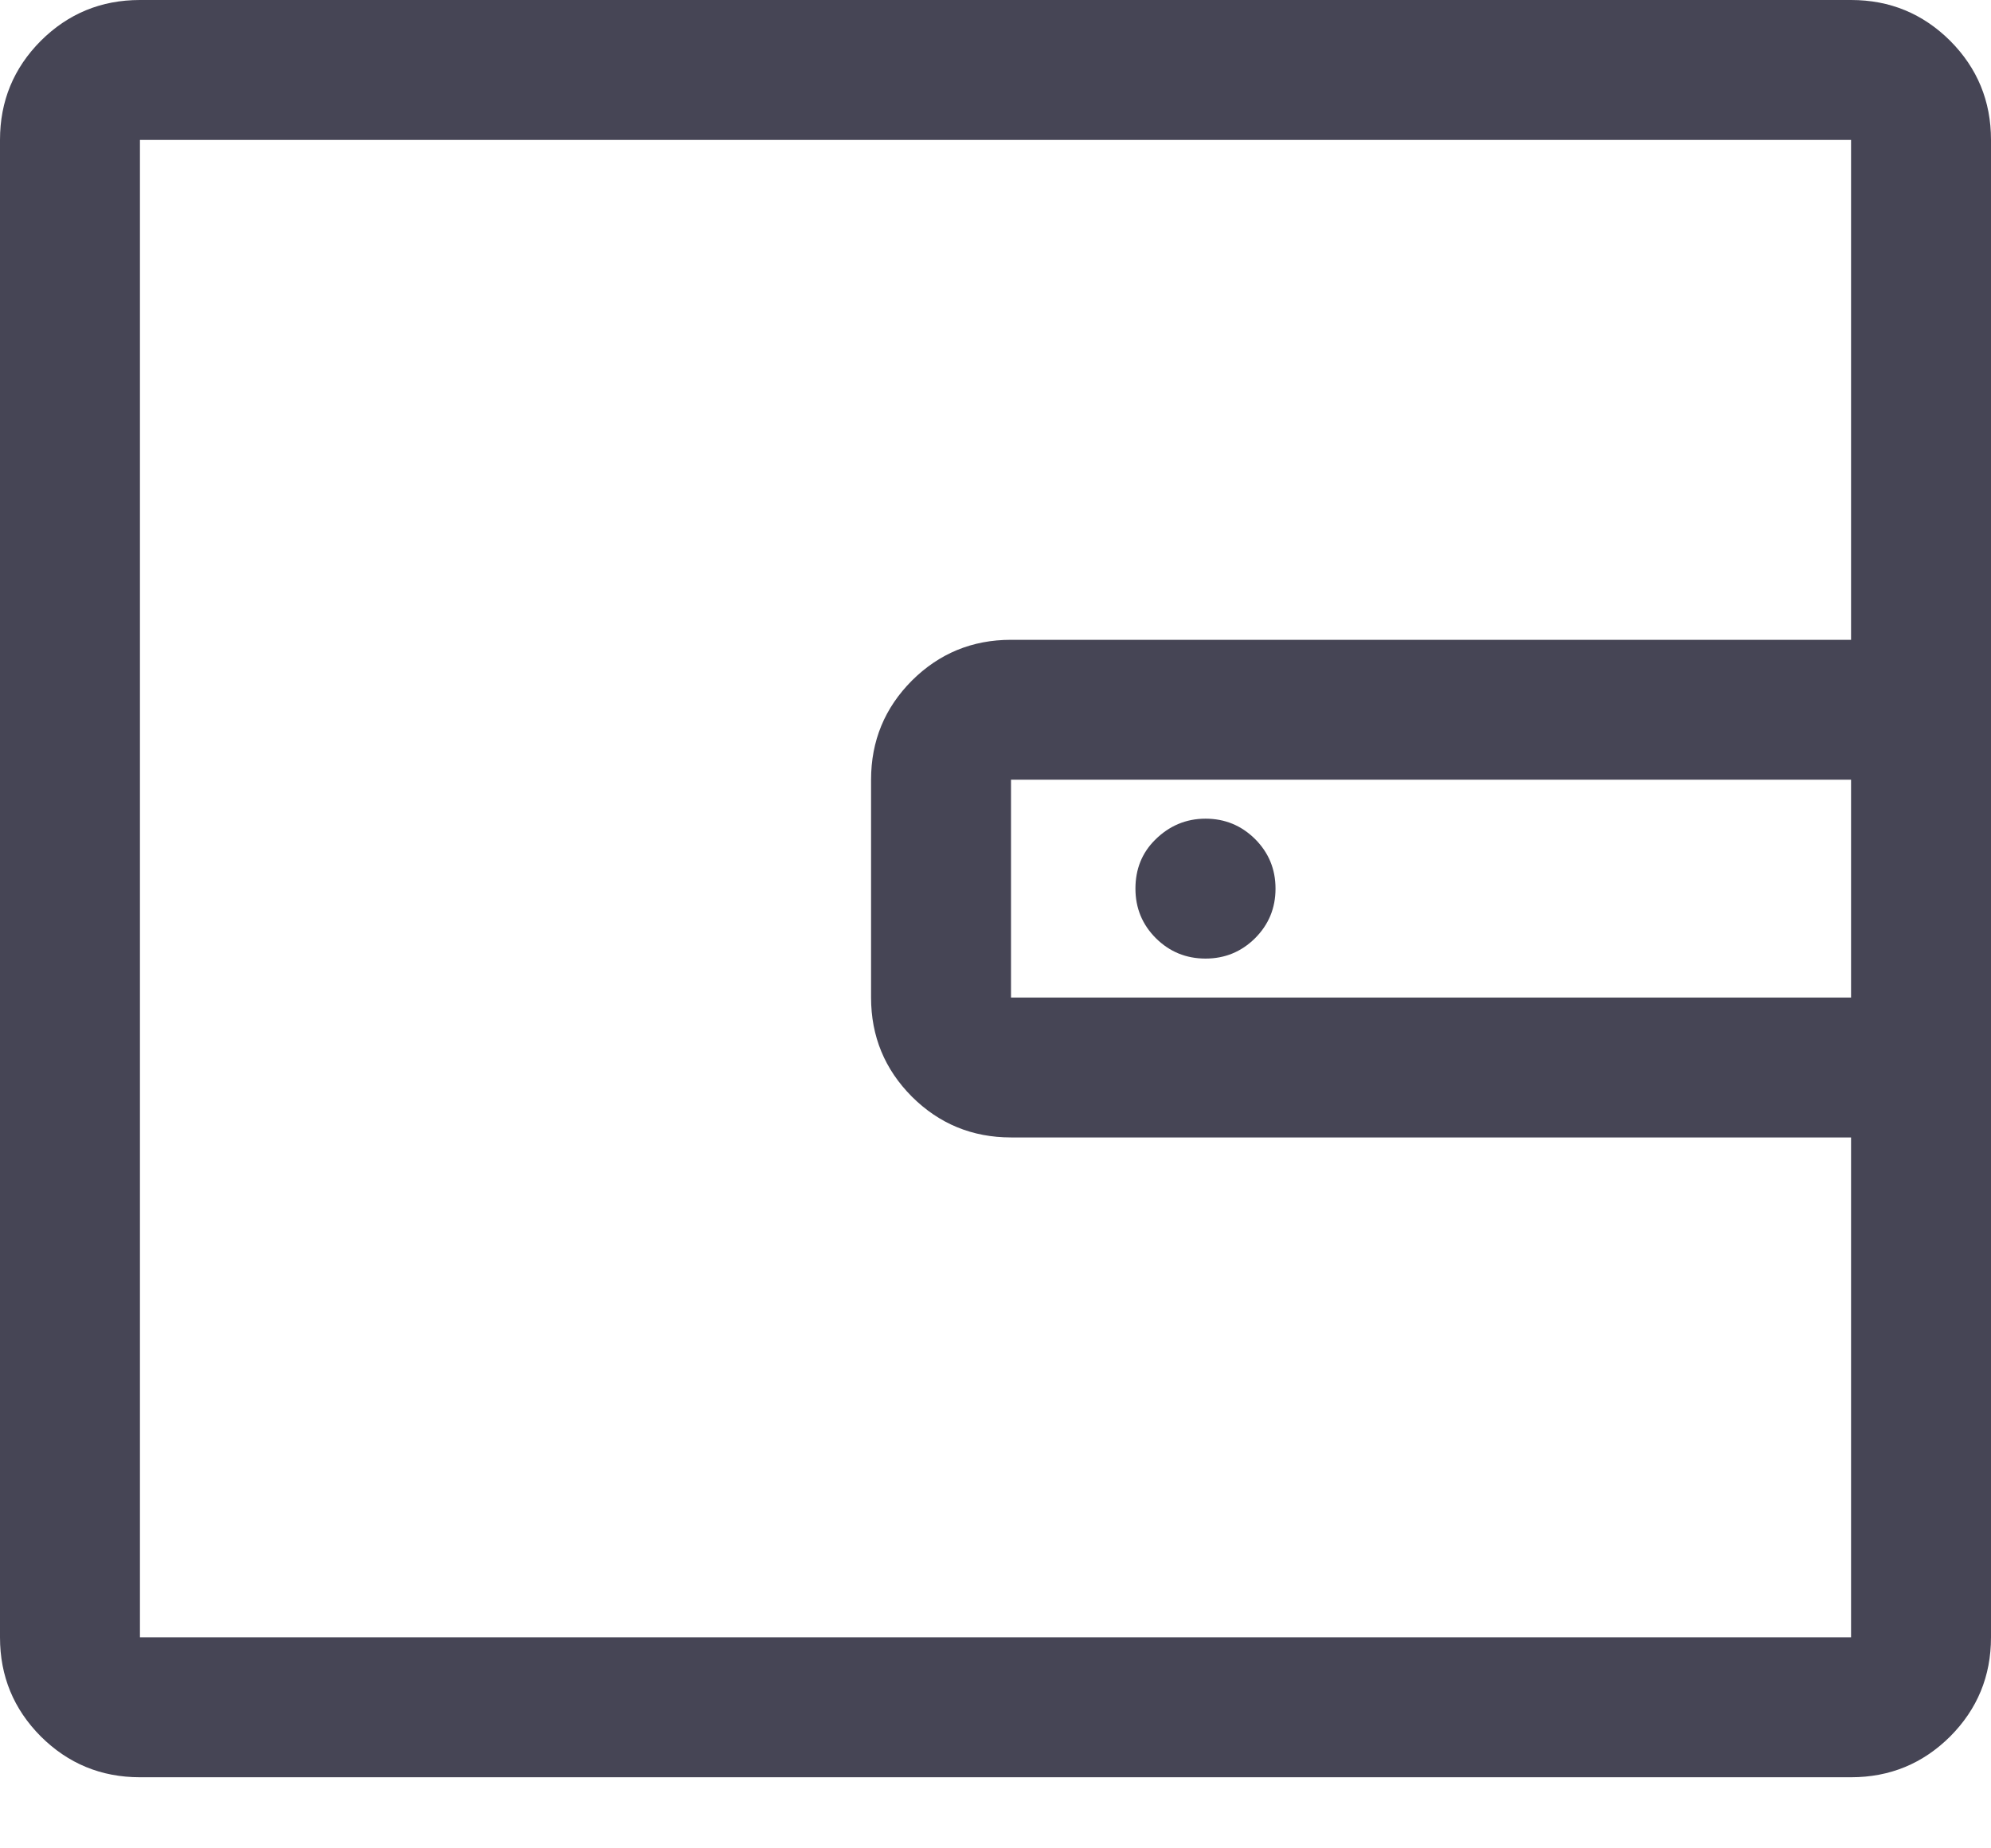 <?xml version="1.0" encoding="UTF-8"?>
<svg width="14px" height="13px" viewBox="0 0 14 13" version="1.1" xmlns="http://www.w3.org/2000/svg" xmlns:xlink="http://www.w3.org/1999/xlink">
    <!-- Generator: Sketch 55.1 (78136) - https://sketchapp.com -->
    <title>icon-wallet</title>
    <desc>Created with Sketch.</desc>
    <g id="Page-1" stroke="none" stroke-width="1" fill="none" fill-rule="evenodd">
        <g id="Desktop-HD-Copy-2" transform="translate(-1199, -23)" fill="#464555" fill-rule="nonzero">
            <path d="M1207.121,28.908 C1207.221,28.808 1207.34,28.758 1207.477,28.758 C1207.613,28.758 1207.729,28.806 1207.825,28.901 C1207.921,28.997 1207.969,29.113 1207.969,29.25 C1207.969,29.387 1207.921,29.503 1207.825,29.599 C1207.729,29.694 1207.613,29.742 1207.477,29.742 C1207.34,29.742 1207.224,29.694 1207.128,29.599 C1207.032,29.503 1206.984,29.387 1206.984,29.25 C1206.984,29.113 1207.03,28.999 1207.121,28.908 Z M1212.016,23 C1212.289,23 1212.521,23.096 1212.713,23.287 C1212.904,23.479 1213,23.711 1213,23.984 L1213,34.516 C1213,34.789 1212.904,35.021 1212.713,35.213 C1212.521,35.404 1212.289,35.5 1212.016,35.5 L1199.984,35.5 C1199.711,35.5 1199.479,35.404 1199.287,35.213 C1199.096,35.021 1199,34.789 1199,34.516 L1199,23.984 C1199,23.711 1199.096,23.479 1199.287,23.287 C1199.479,23.096 1199.711,23 1199.984,23 L1212.016,23 Z M1212.016,30.016 L1212.016,28.484 L1206.109,28.484 L1206.109,30.016 L1212.016,30.016 Z M1212.016,27.5 L1212.016,23.984 L1199.984,23.984 L1199.984,34.516 L1212.016,34.516 L1212.016,31 L1206.109,31 C1205.836,31 1205.604,30.904 1205.412,30.713 C1205.221,30.521 1205.125,30.289 1205.125,30.016 L1205.125,28.484 C1205.125,28.211 1205.221,27.979 1205.412,27.787 C1205.604,27.596 1205.836,27.5 1206.109,27.5 L1212.016,27.5 Z" id="icon-wallet"></path>
        </g>
    </g>
</svg>